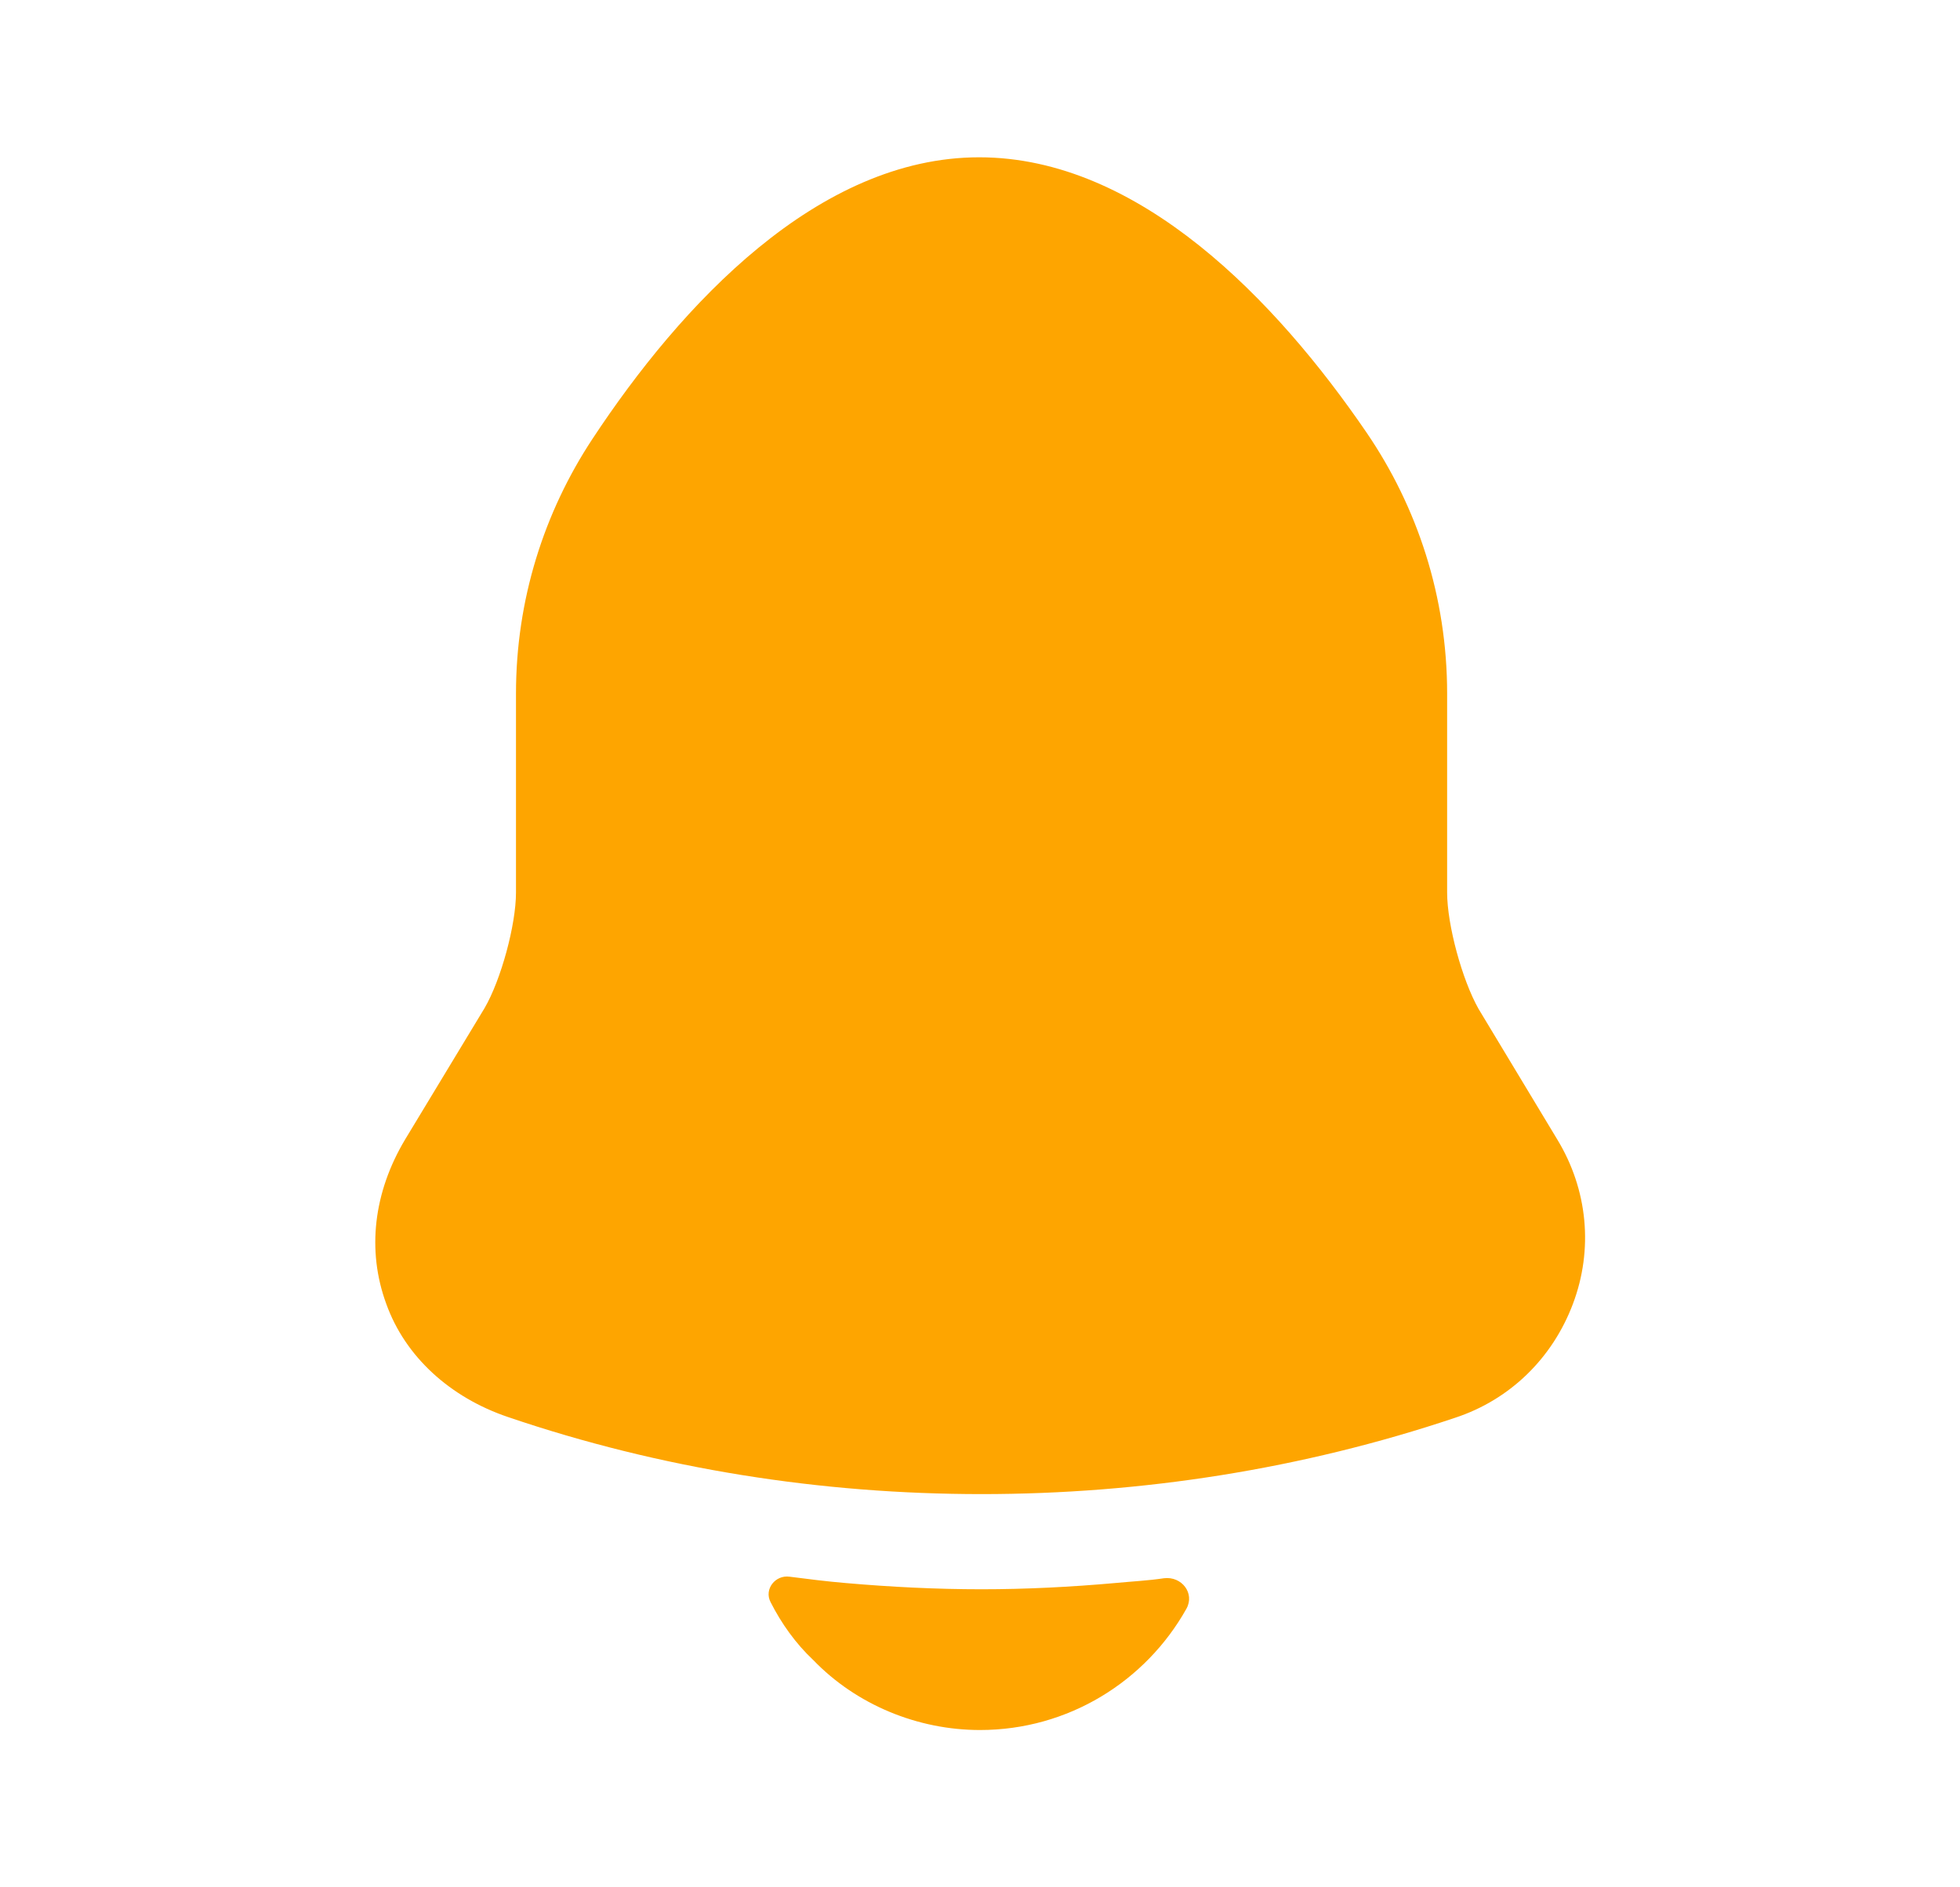 <svg width="27" height="26" viewBox="0 0 27 26" fill="none" xmlns="http://www.w3.org/2000/svg">
<g filter="url(#filter0_b_0_14625)">
<path d="M21.452 15.697L20.368 13.899C20.141 13.498 19.935 12.74 19.935 12.296V9.555C19.935 8.222 19.525 6.984 18.825 5.959C17.582 4.14 15.693 2.167 13.489 2.167C11.267 2.167 9.382 4.194 8.159 6.05C7.495 7.058 7.108 8.262 7.108 9.555V12.296C7.108 12.74 6.902 13.498 6.675 13.888L5.581 15.697C5.147 16.423 5.05 17.225 5.321 17.962C5.581 18.688 6.198 19.251 7 19.522C9.102 20.237 11.312 20.583 13.522 20.583C15.732 20.583 17.942 20.237 20.043 19.532C20.802 19.283 21.387 18.709 21.668 17.962C21.95 17.214 21.874 16.391 21.452 15.697Z" fill="#FEA500"/>
</g>
<g filter="url(#filter1_b_0_14625)">
<path d="M16.035 21.742C16.278 21.712 16.463 21.949 16.343 22.163C15.784 23.16 14.719 23.833 13.5 23.833C12.644 23.833 11.799 23.487 11.203 22.869C10.963 22.644 10.764 22.366 10.614 22.069C10.524 21.892 10.681 21.693 10.878 21.721C11.127 21.753 11.387 21.786 11.647 21.808C12.265 21.862 12.893 21.894 13.521 21.894C14.139 21.894 14.756 21.862 15.363 21.808C15.591 21.786 15.818 21.775 16.035 21.742Z" fill="#FEA500"/>
</g>
<defs>
<filter id="filter0_b_0_14625" x="-19.28" y="-22.283" width="65.566" height="67.317" filterUnits="userSpaceOnUse" color-interpolation-filters="sRGB">
<feFlood flood-opacity="0" result="BackgroundImageFix"/>
<feGaussianBlur in="BackgroundImageFix" stdDeviation="12.225"/>
<feComposite in2="SourceAlpha" operator="in" result="effect1_backgroundBlur_0_14625"/>
<feBlend mode="normal" in="SourceGraphic" in2="effect1_backgroundBlur_0_14625" result="shape"/>
</filter>
<filter id="filter1_b_0_14625" x="-13.862" y="-2.732" width="54.692" height="51.015" filterUnits="userSpaceOnUse" color-interpolation-filters="sRGB">
<feFlood flood-opacity="0" result="BackgroundImageFix"/>
<feGaussianBlur in="BackgroundImageFix" stdDeviation="12.225"/>
<feComposite in2="SourceAlpha" operator="in" result="effect1_backgroundBlur_0_14625"/>
<feBlend mode="normal" in="SourceGraphic" in2="effect1_backgroundBlur_0_14625" result="shape"/>
</filter>
</defs>
</svg>
